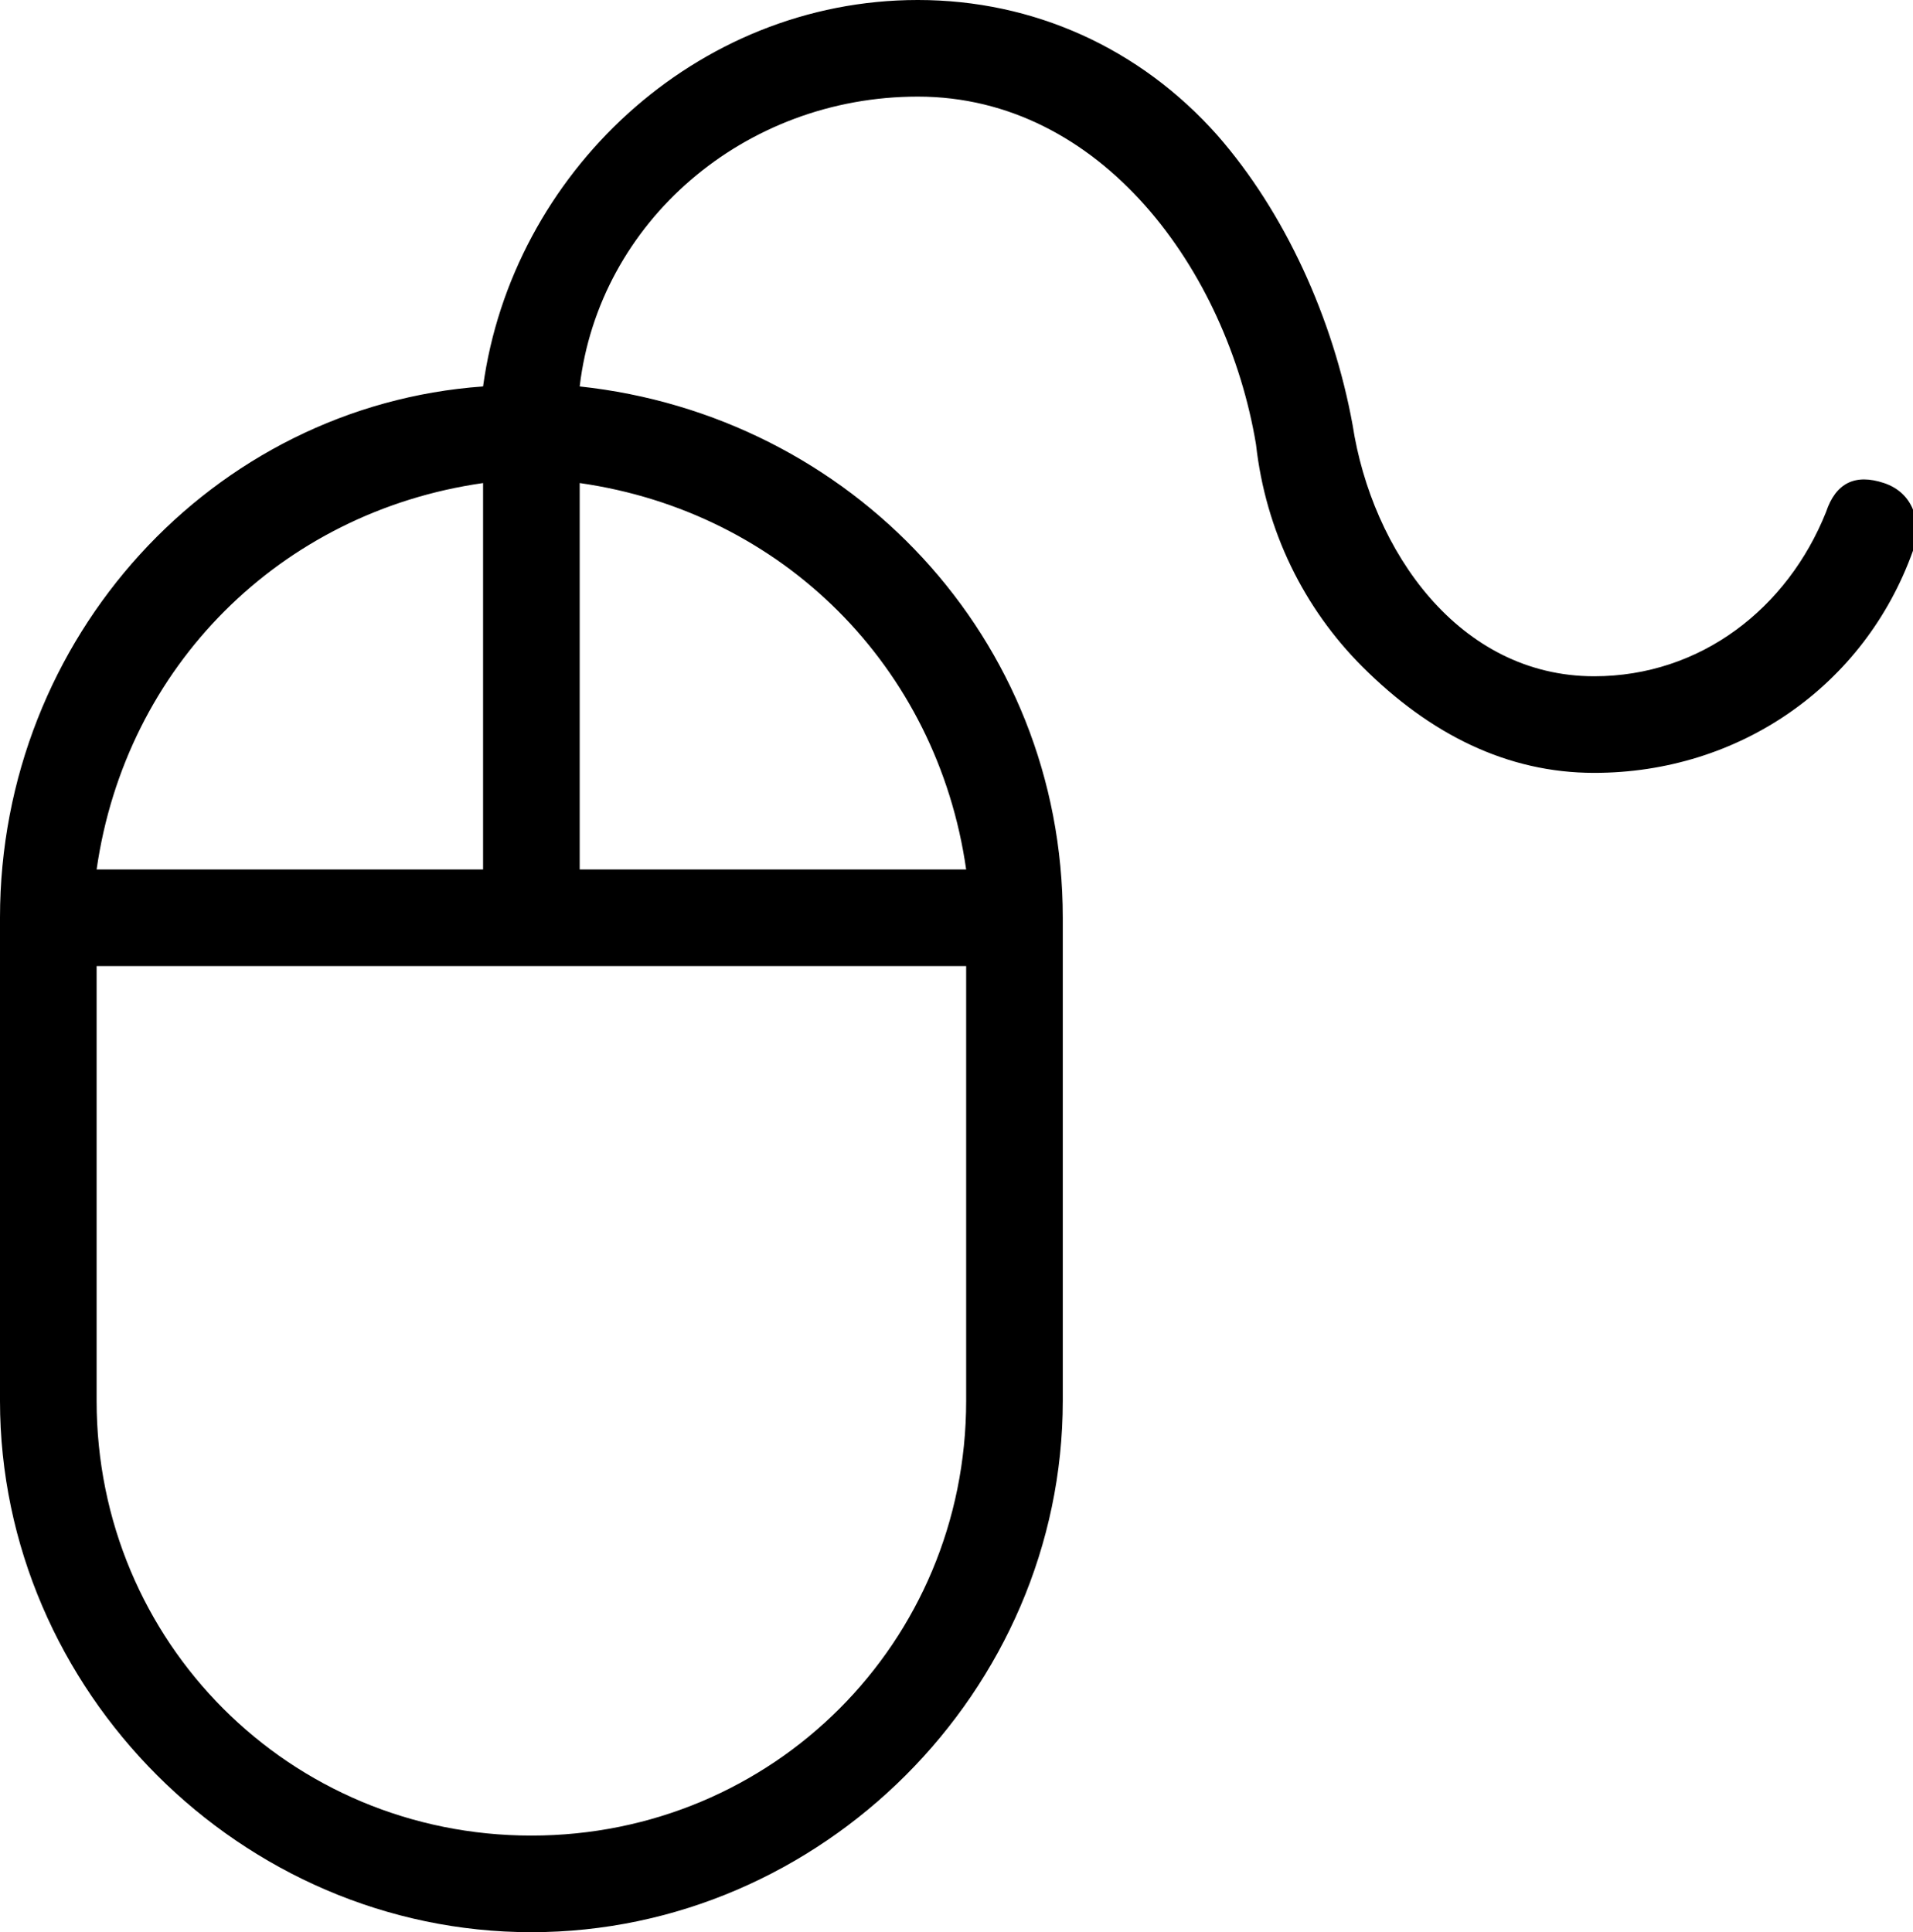 <?xml version="1.0" encoding="utf-8"?>
<!-- Generator: Adobe Illustrator 21.1.0, SVG Export Plug-In . SVG Version: 6.00 Build 0)  -->
<svg version="1.1" id="Layer_1" xmlns="http://www.w3.org/2000/svg" xmlns:xlink="http://www.w3.org/1999/xlink" x="0px" y="0px"
	 viewBox="0 0 19.8 20" style="enable-background:new 0 0 19.8 20;" xml:space="preserve">
<g transform="translate(200 1120)">
	<path d="M-180.5-1115c-0.3-0.1-0.5,0-0.6,0.3c-0.4,1-1.3,1.7-2.4,1.7c-1.4,0-2.3-1.3-2.5-2.6c-0.2-1.1-0.7-2.2-1.4-3
		c-0.8-0.9-1.9-1.4-3.1-1.4c-2.3,0-4.2,1.8-4.5,4c-2.8,0.2-5,2.6-5,5.5v5c0,3,2.5,5.5,5.5,5.5c3,0,5.5-2.5,5.5-5.5v-5
		c0-2.9-2.2-5.2-5-5.5c0.2-1.7,1.7-3,3.5-3c1.9,0,3.2,1.8,3.5,3.6c0.1,0.9,0.5,1.7,1.1,2.3c0.7,0.7,1.5,1.1,2.4,1.1
		c1.5,0,2.8-0.9,3.3-2.3C-180.1-1114.6-180.2-1114.9-180.5-1115L-180.5-1115z M-195-1115v4h-4C-198.7-1113.1-197.1-1114.7-195-1115z
		 M-194.5-1101c-2.5,0-4.5-2-4.5-4.5v-4.5h9v4.5C-190-1103-192-1101-194.5-1101z M-190-1111h-4v-4
		C-191.9-1114.7-190.3-1113.1-190-1111z"/>
</g>
</svg>
